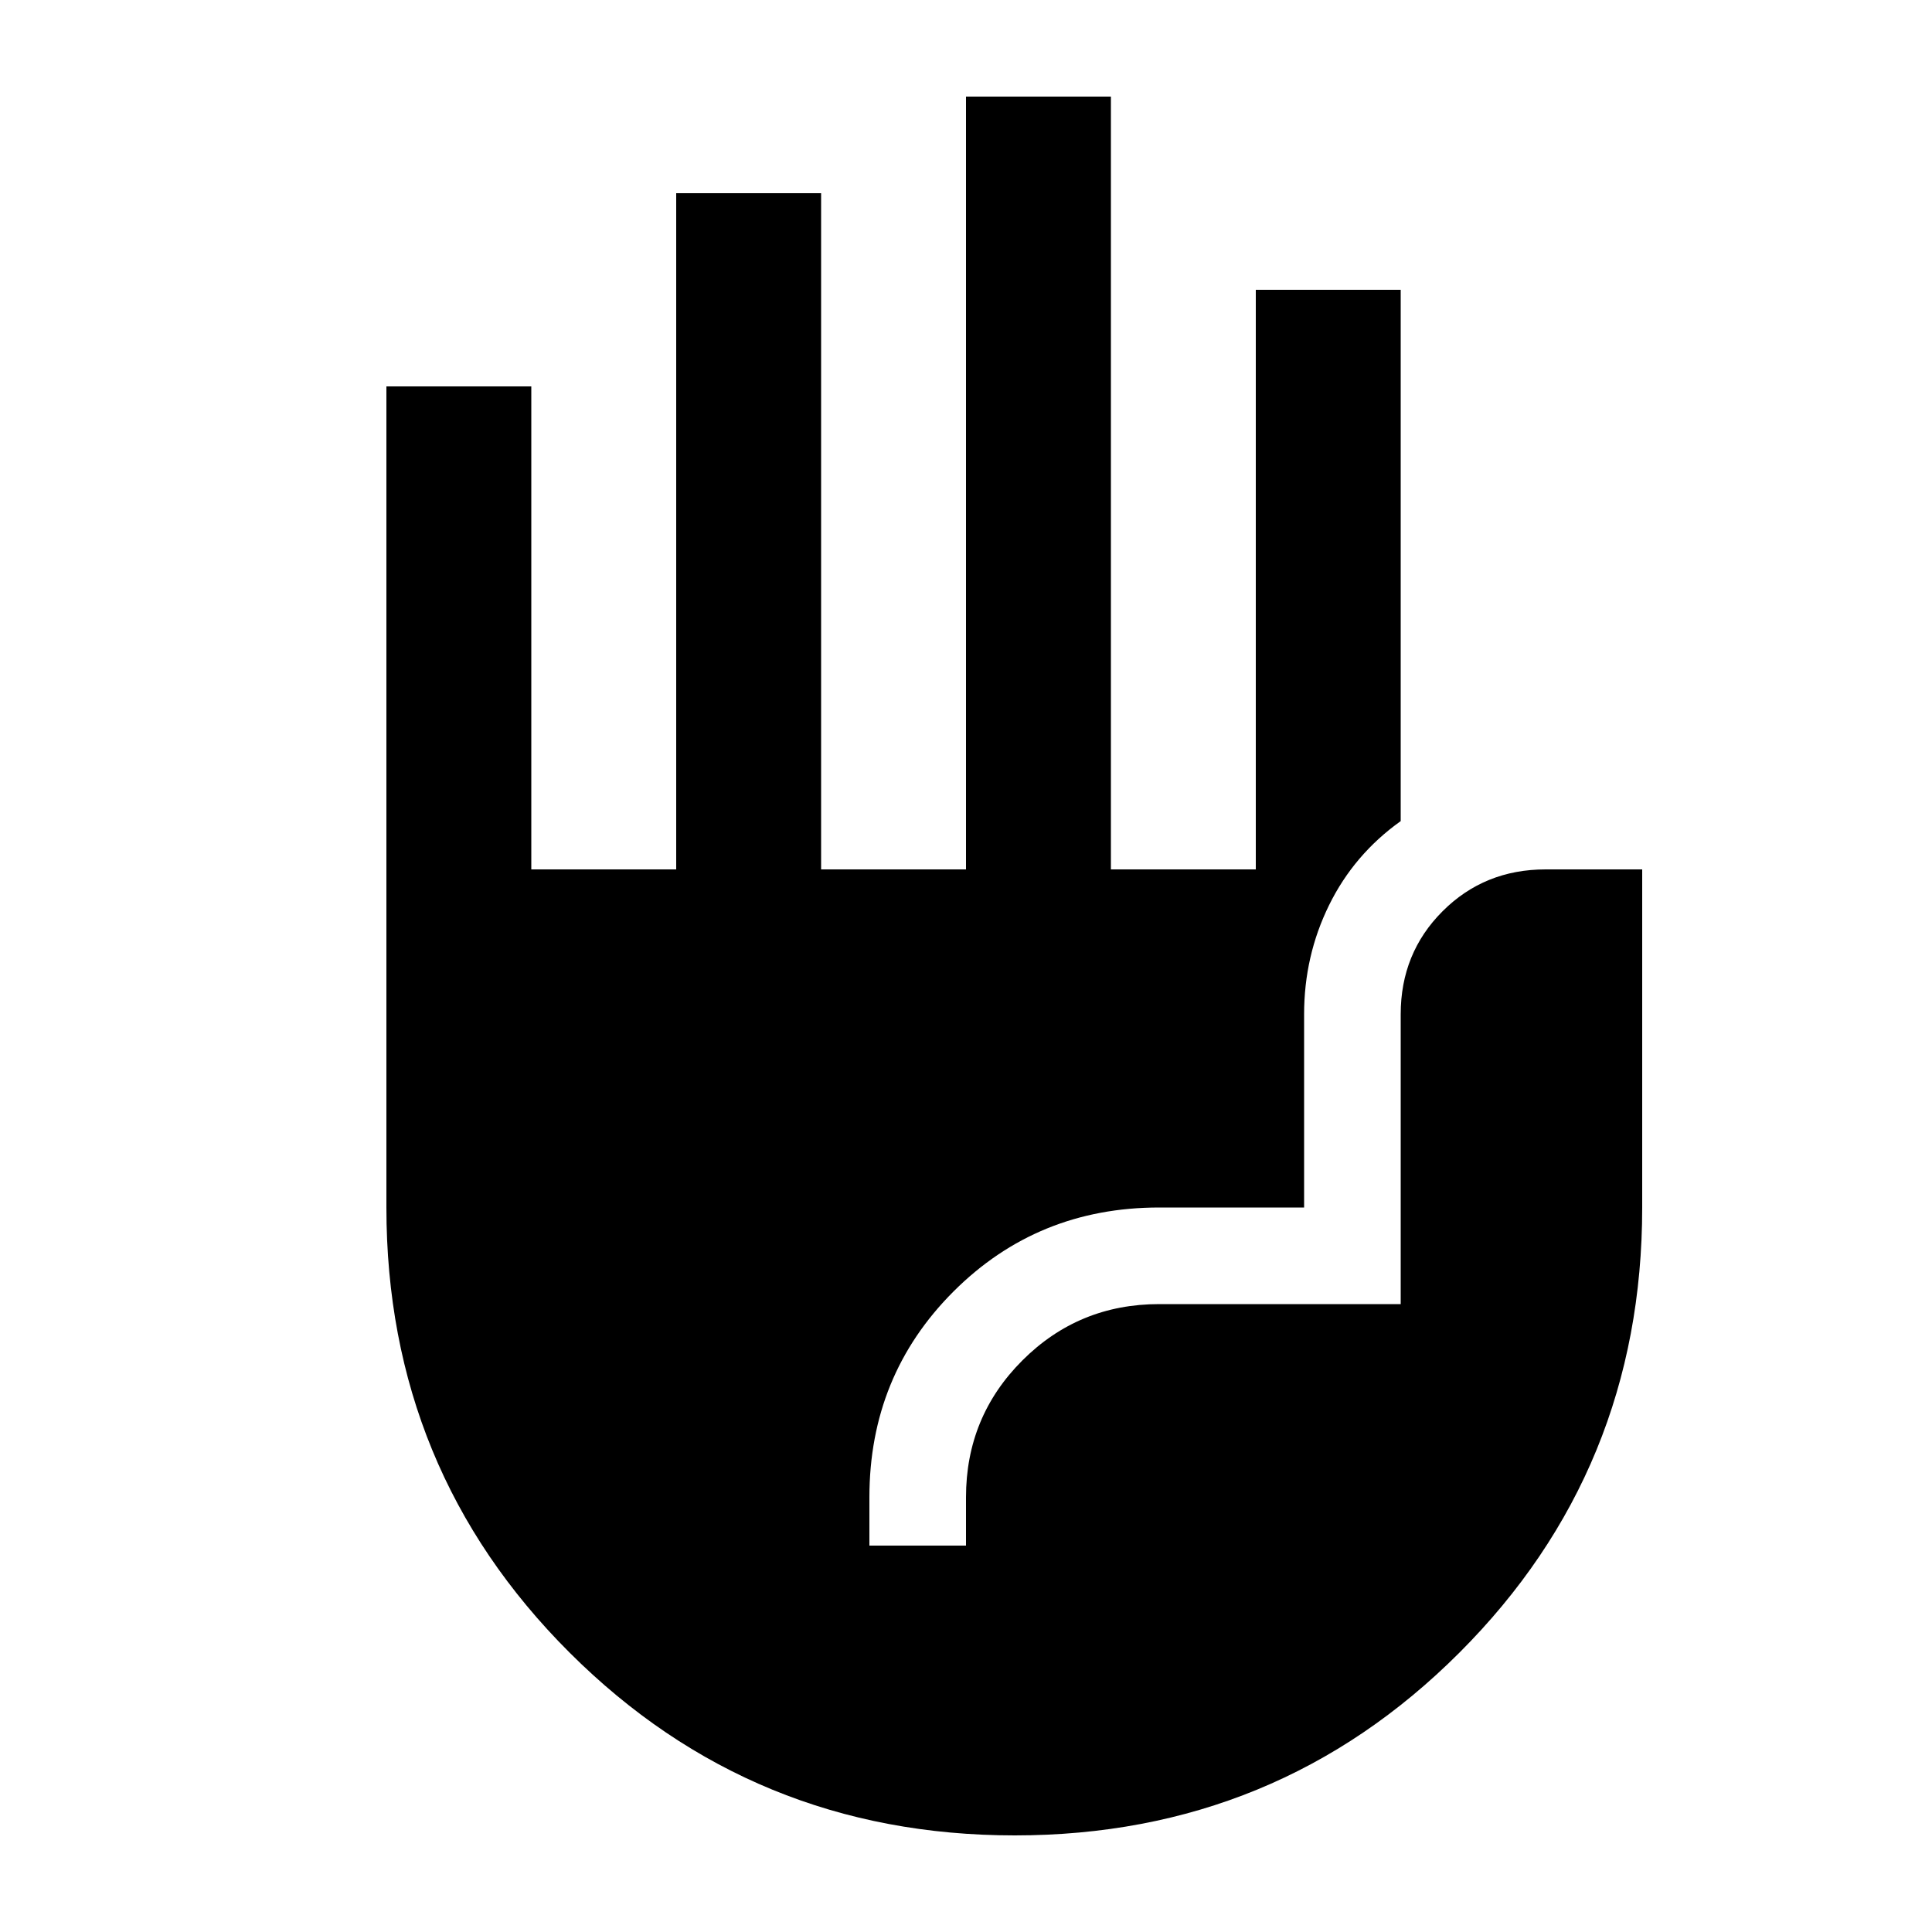 <svg xmlns="http://www.w3.org/2000/svg" height="20" viewBox="0 -960 960 960" width="20"><path d="M504.22-48Q374-48 283-138.85 192-229.69 192-360v-408h72v240h72v-336h72v336h72v-384h72v384h72v-288h72v264q-23.2 16.55-35.6 41.78Q648-485 648-456v96h-72q-60.48 0-102.24 41.76T432-216v24h48v-24q0-40 28-68t68-28h120v-144q0-30.4 20.8-51.2Q737.6-528 768-528h48v168q0 130.31-90.78 221.15Q634.43-48 504.22-48Z"/></svg>